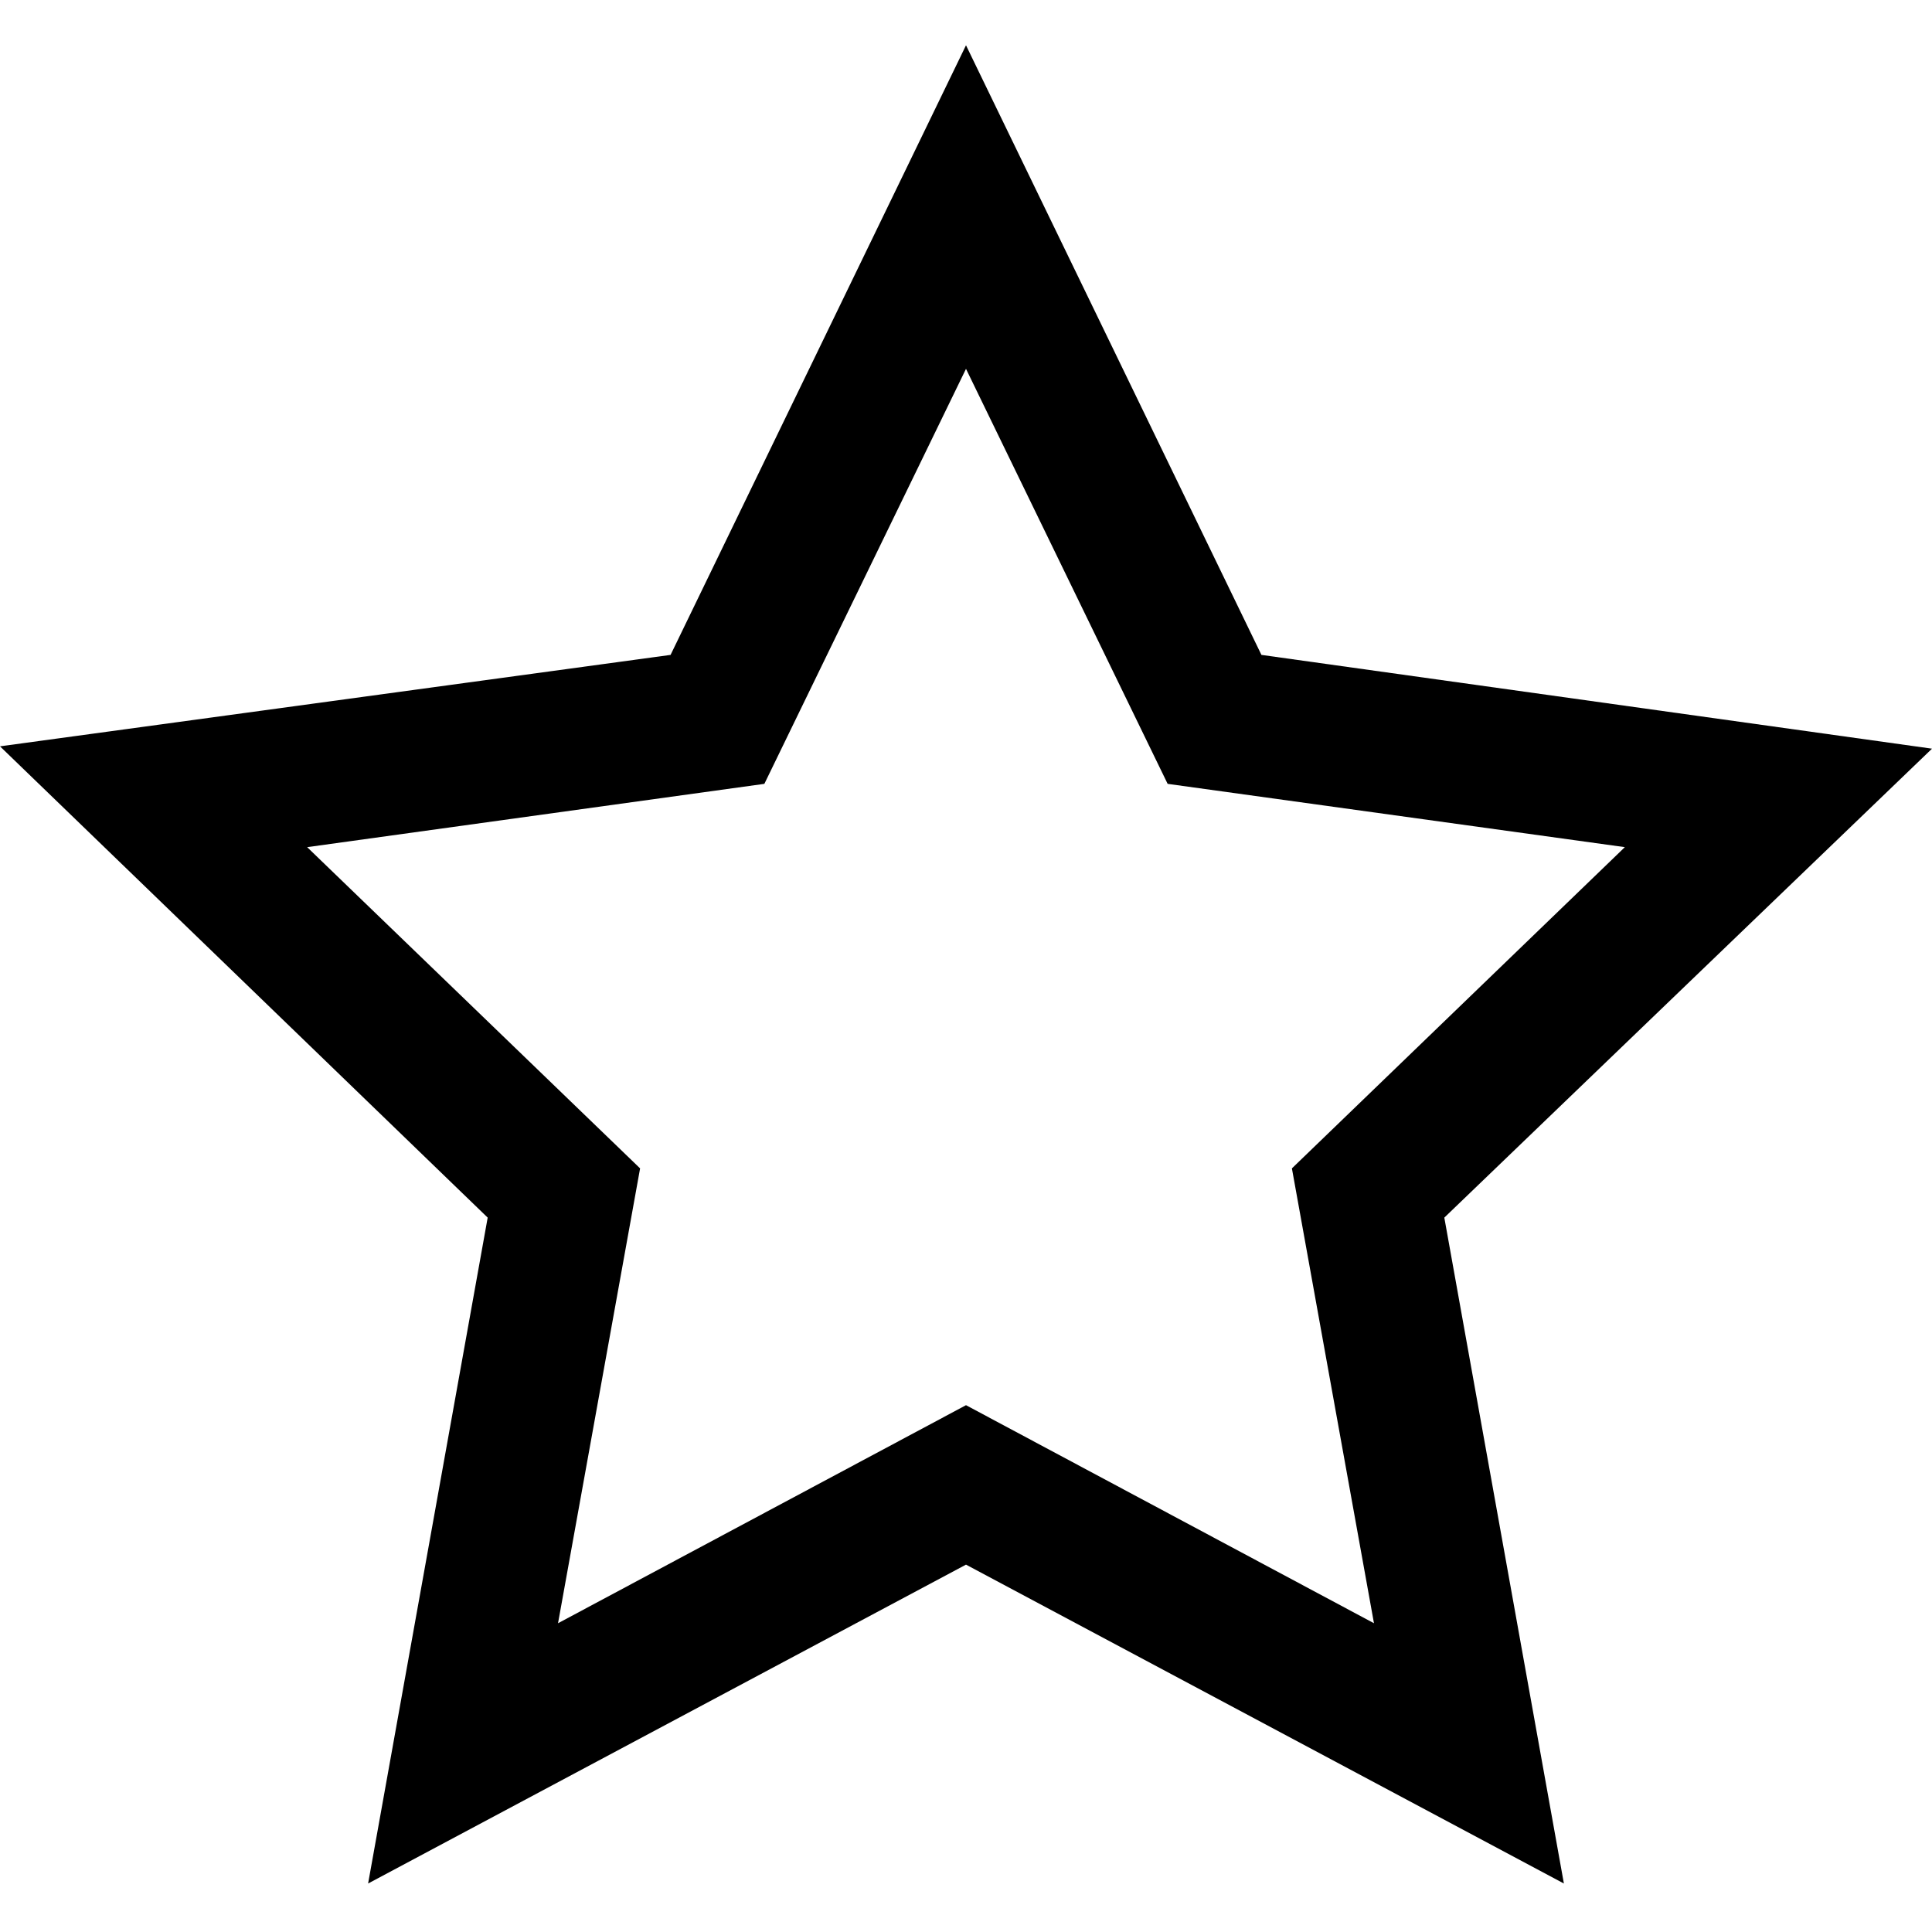 <?xml version="1.0" encoding="UTF-8"?>
<svg width="256px" height="256px" viewBox="0 0 256 256" version="1.1" xmlns="http://www.w3.org/2000/svg" xmlns:xlink="http://www.w3.org/1999/xlink">
    <!-- Generator: sketchtool 42 (36781) - http://www.bohemiancoding.com/sketch -->
    <title>star-o</title>
    <desc>Created with sketchtool.</desc>
    <defs></defs>
    <g id="Page-1" stroke="none" stroke-width="1" fill="none" fill-rule="evenodd">
        <g id="star-o" fill="#000000" fill-rule="nonzero">
            <path d="M128,48.874 L154.718,103.864 L215.301,112.252 L171.184,154.816 L182.058,215.087 L128,186.194 L73.942,215.087 L84.816,154.816 L40.699,112.252 L101.282,103.864 L128,48.874 Z M128,6 L88.854,86.777 L0,98.893 L64.621,161.34 L48.777,249.573 L128,207.32 L207.223,249.573 L191.379,161.34 L256,99.204 L167.146,86.777 L128,6 Z"></path>
        </g>
    </g>
</svg>
